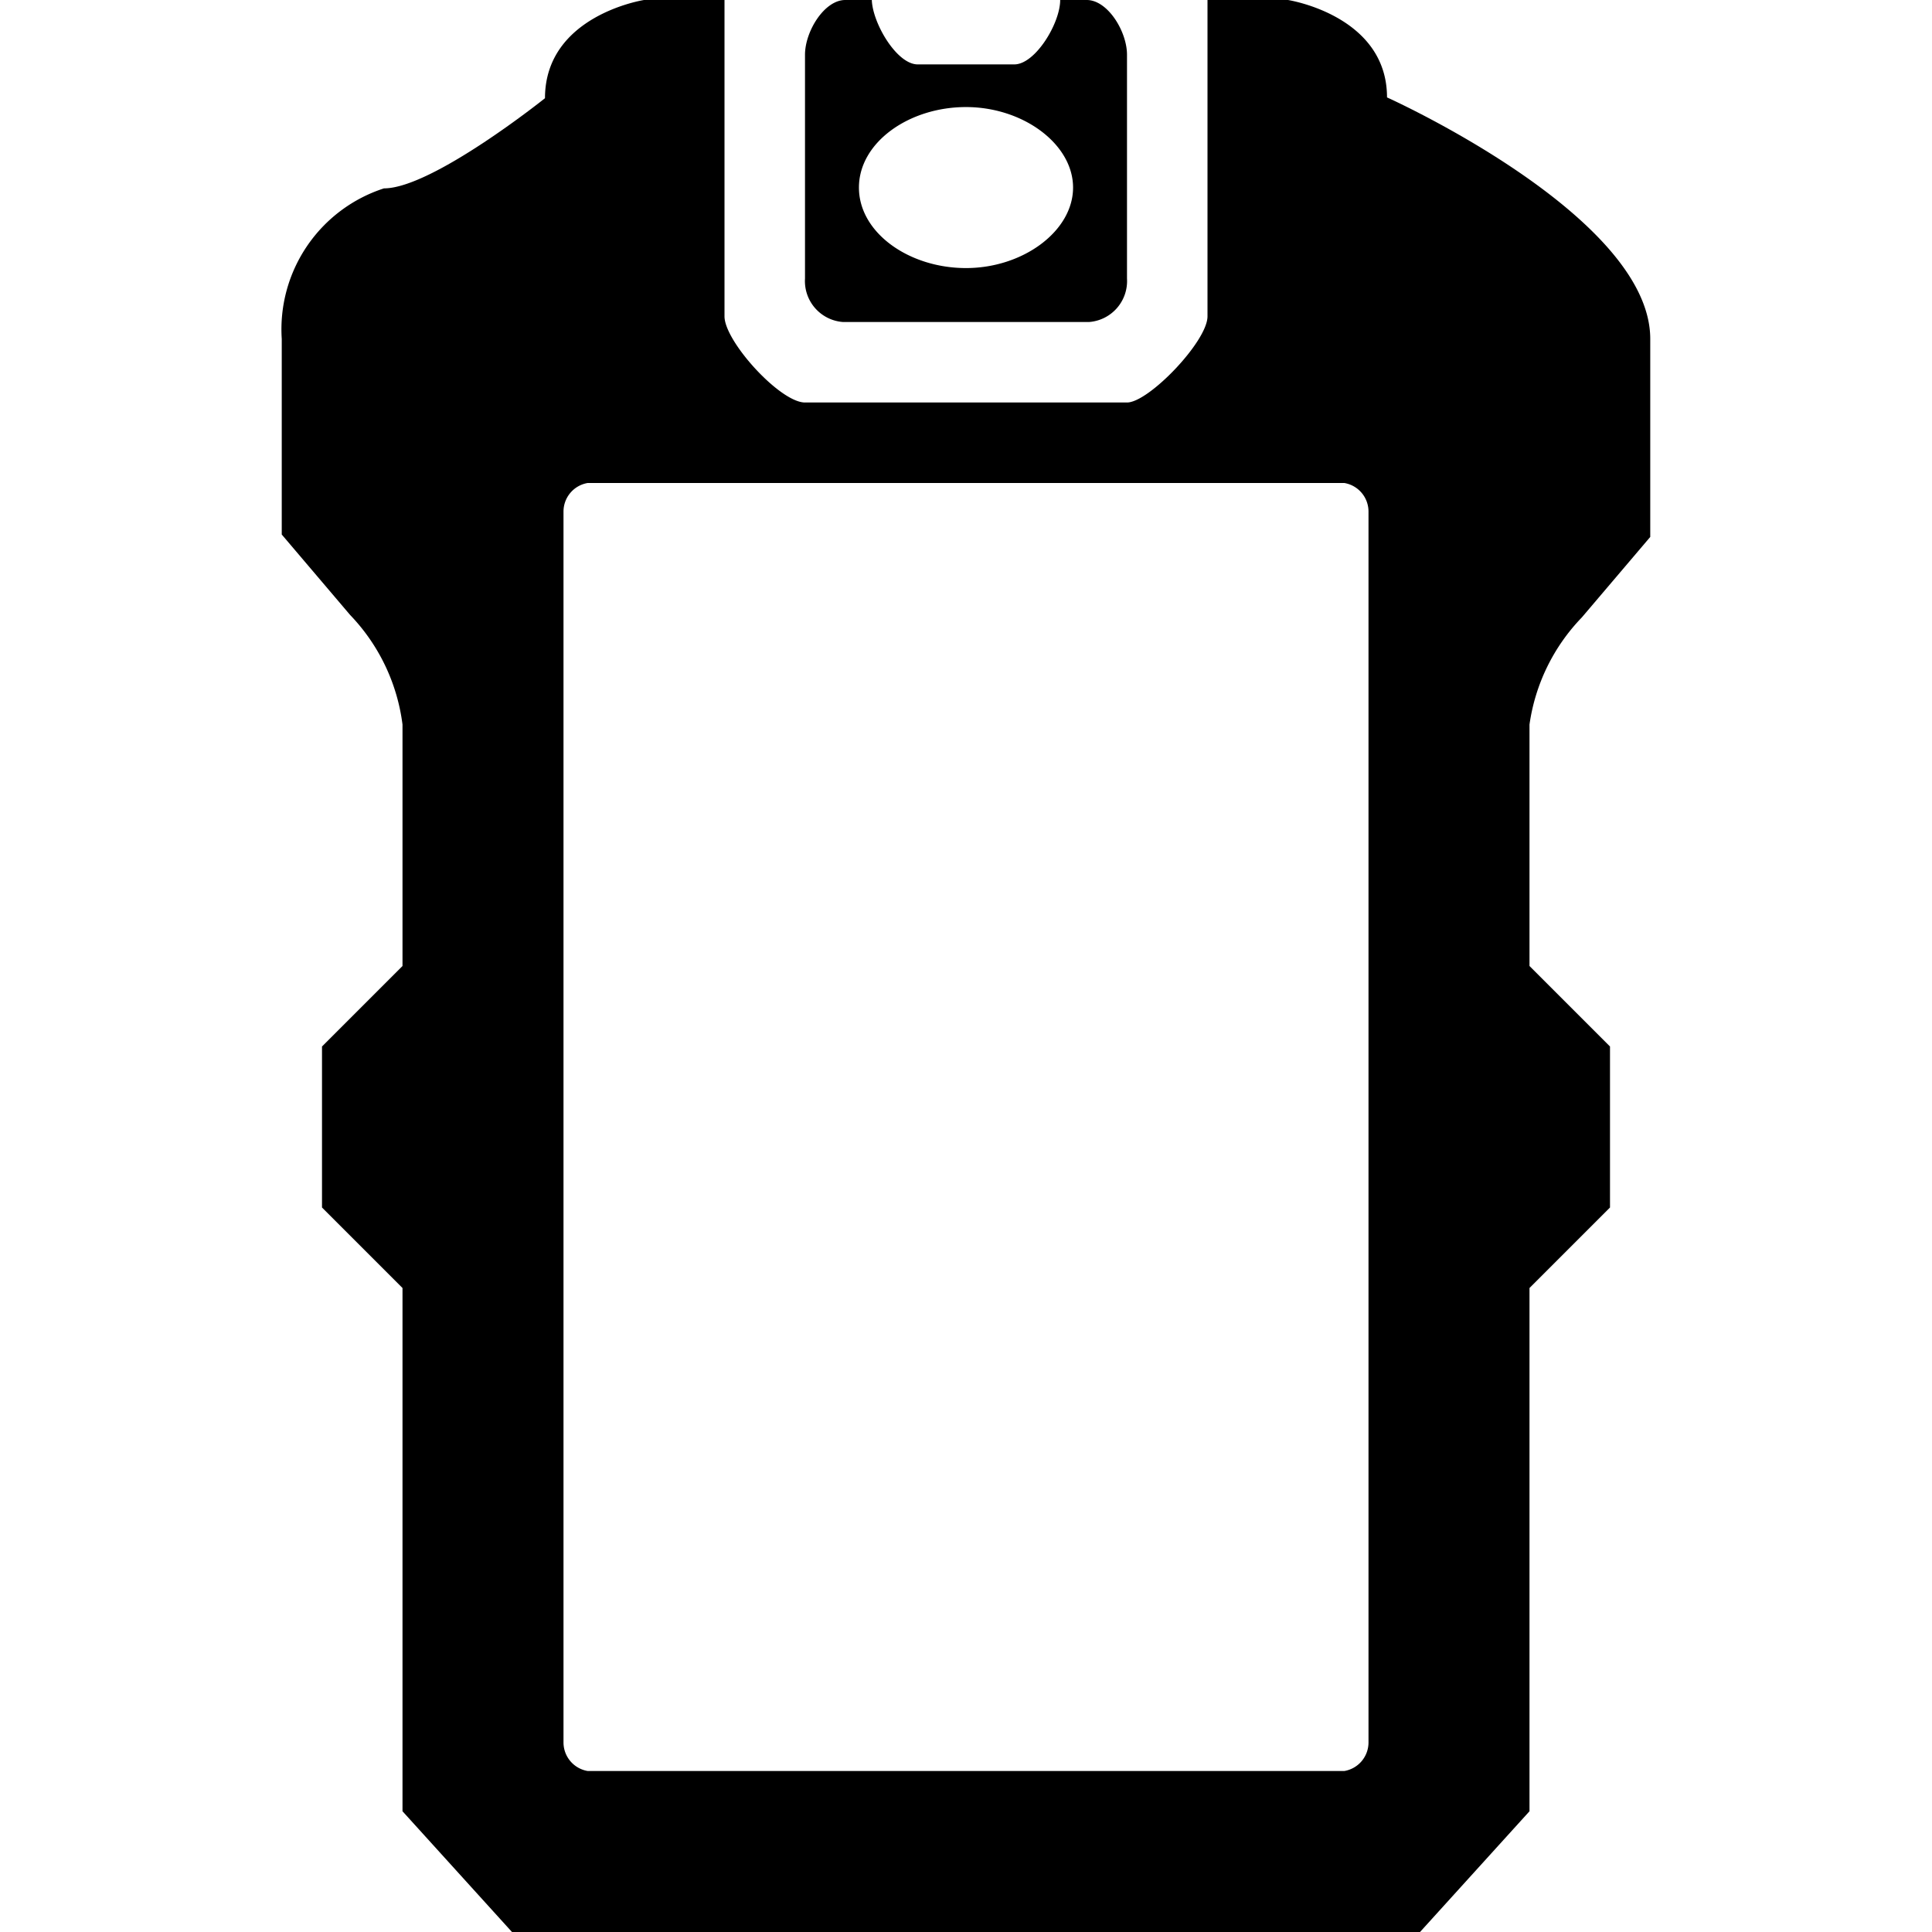 <svg xmlns="http://www.w3.org/2000/svg" viewBox="0 0 24 24"><title>cobalt_icons</title><path d="M19.65,7.67l.85-1V4.21c0-1.53-3.27-3-3.27-3C17.23.19,16,0,16,0H15V3.93C15,4.24,14.27,5,14,5H10c-.31,0-1-.76-1-1.07V0H8S6.77.19,6.77,1.22c0,0-1.4,1.12-2,1.12A1.84,1.84,0,0,0,3.5,4.21V6.64l.85,1A2.4,2.4,0,0,1,5,9v3L4,13v2l1,1v6.5L6.36,24H17.64L19,22.5V16l1-1V13l-1-1V9A2.4,2.4,0,0,1,19.65,7.67ZM17,21.64a.36.36,0,0,1-.3.36H7.3a.36.36,0,0,1-.3-.36V6.36A.36.36,0,0,1,7.3,6h9.4a.36.36,0,0,1,.3.36Z"/><path d="M13.5,0h-.33c0,.29-.31.8-.57.8H11.4c-.26,0-.56-.51-.57-.8H10.5c-.26,0-.5.39-.5.68V3.46a.51.51,0,0,0,.47.54h3.06A.51.51,0,0,0,14,3.46V.68C14,.39,13.76,0,13.5,0ZM12,3.33c-.71,0-1.33-.44-1.33-1s.62-1,1.33-1,1.33.46,1.33,1S12.71,3.33,12,3.33Z"/></svg>